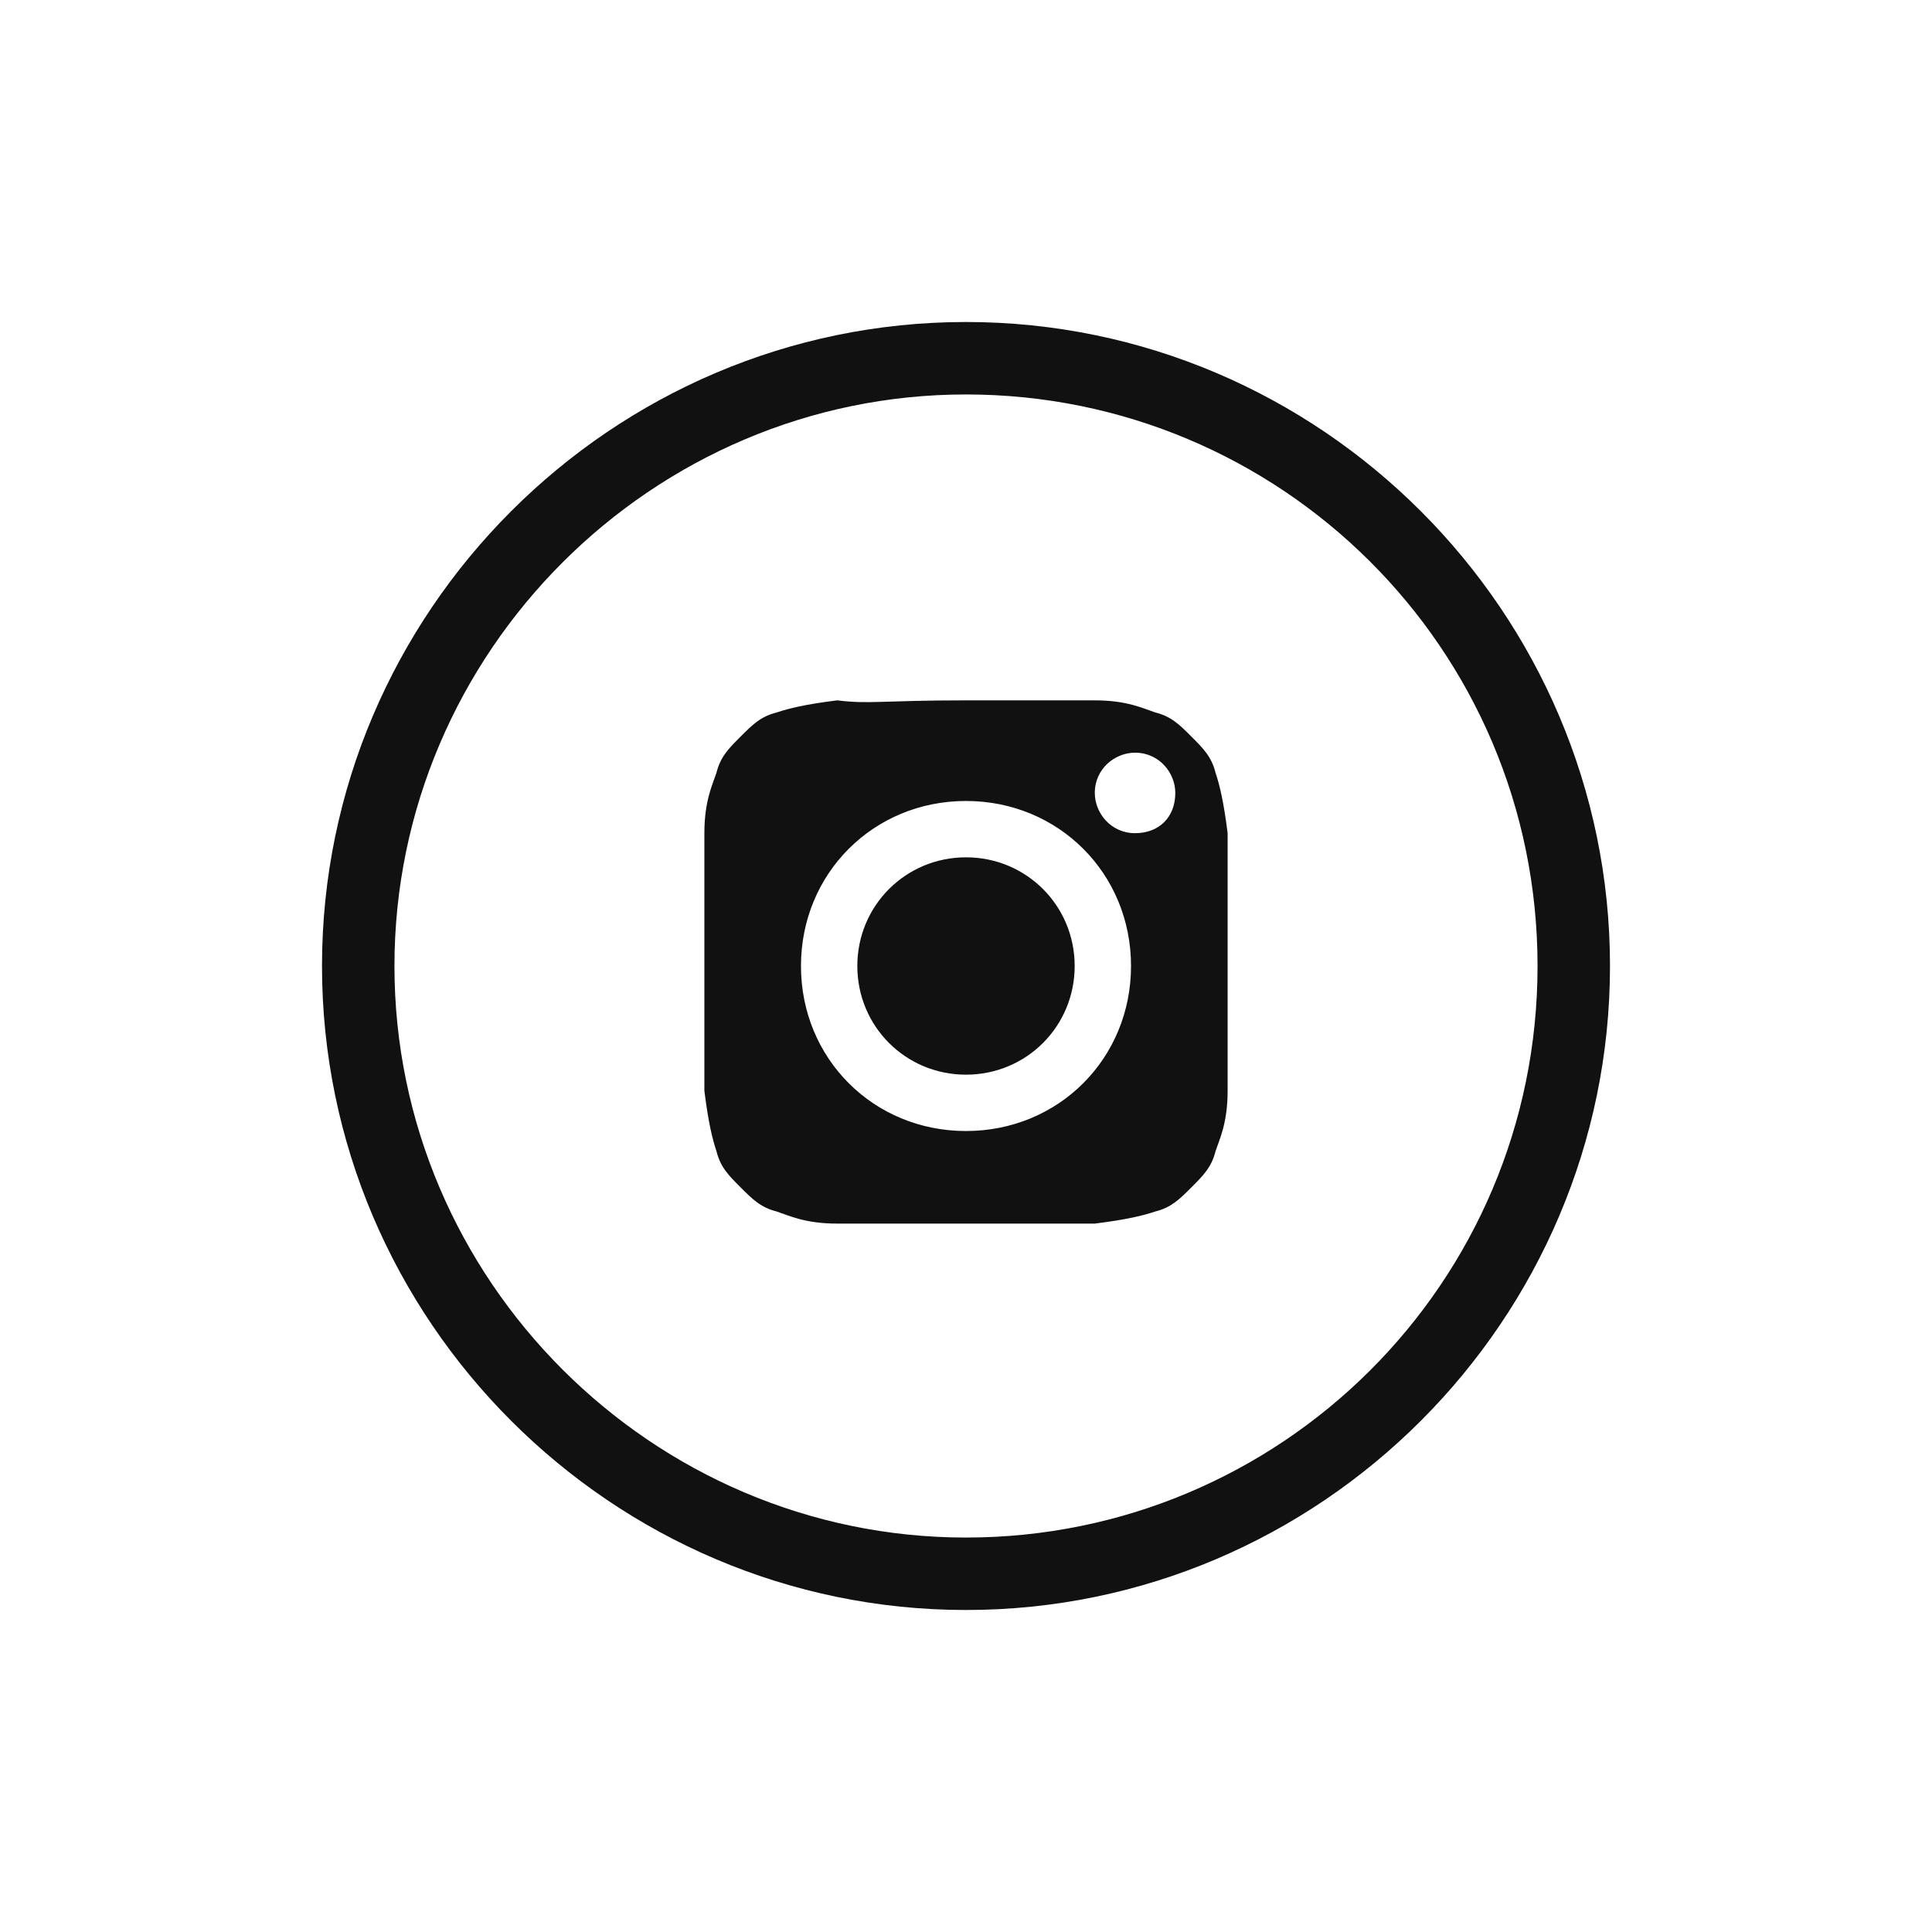<?xml version="1.0" encoding="utf-8"?>
<svg version="1.1" id="icon_x2F_Social_x2F_instagram-line-Layer_1"
	 xmlns="http://www.w3.org/2000/svg" xmlns:xlink="http://www.w3.org/1999/xlink" x="0px" y="0px" viewBox="0 0 48 48"
	 style="enable-background:new 0 0 48 48;" xml:space="preserve">
<path id="icon_x2F_Social_x2F_instagram-line-path-1_1_" style="fill:#111111;" d="M24,8c8.8,0,16,7.2,16,16s-7.2,16-16,16
	S8,32.8,8,24S15.2,8,24,8z M24,38.2c7.8,0,14.2-6.3,14.2-14.2S31.8,9.8,24,9.8S9.8,16.2,9.8,24S16.2,38.2,24,38.2z M24,17.4h3.2
	c0.8,0,1.2,0.2,1.5,0.3c0.4,0.1,0.6,0.3,0.9,0.6c0.3,0.3,0.5,0.5,0.6,0.9c0.1,0.3,0.2,0.7,0.3,1.5v6.4c0,0.8-0.2,1.2-0.3,1.5
	c-0.1,0.4-0.3,0.6-0.6,0.9c-0.3,0.3-0.5,0.5-0.9,0.6c-0.3,0.1-0.7,0.2-1.5,0.3h-6.4c-0.8,0-1.2-0.2-1.5-0.3
	c-0.4-0.1-0.6-0.3-0.9-0.6c-0.3-0.3-0.5-0.5-0.6-0.9c-0.1-0.3-0.2-0.7-0.3-1.5v-3.2v-3.2c0-0.8,0.2-1.2,0.3-1.5
	c0.1-0.4,0.3-0.6,0.6-0.9s0.5-0.5,0.9-0.6c0.3-0.1,0.7-0.2,1.5-0.3C21.6,17.5,21.9,17.4,24,17.4z M24,19.9c-2.3,0-4.1,1.8-4.1,4.1
	s1.8,4.1,4.1,4.1s4.1-1.8,4.1-4.1S26.3,19.9,24,19.9z M29.2,19.7c0-0.5-0.4-1-1-1c-0.5,0-1,0.4-1,1c0,0.5,0.4,1,1,1
	S29.2,20.3,29.2,19.7z M24,26.7c-1.5,0-2.7-1.2-2.7-2.7s1.2-2.7,2.7-2.7s2.7,1.2,2.7,2.7S25.5,26.7,24,26.7z"/>
</svg>

